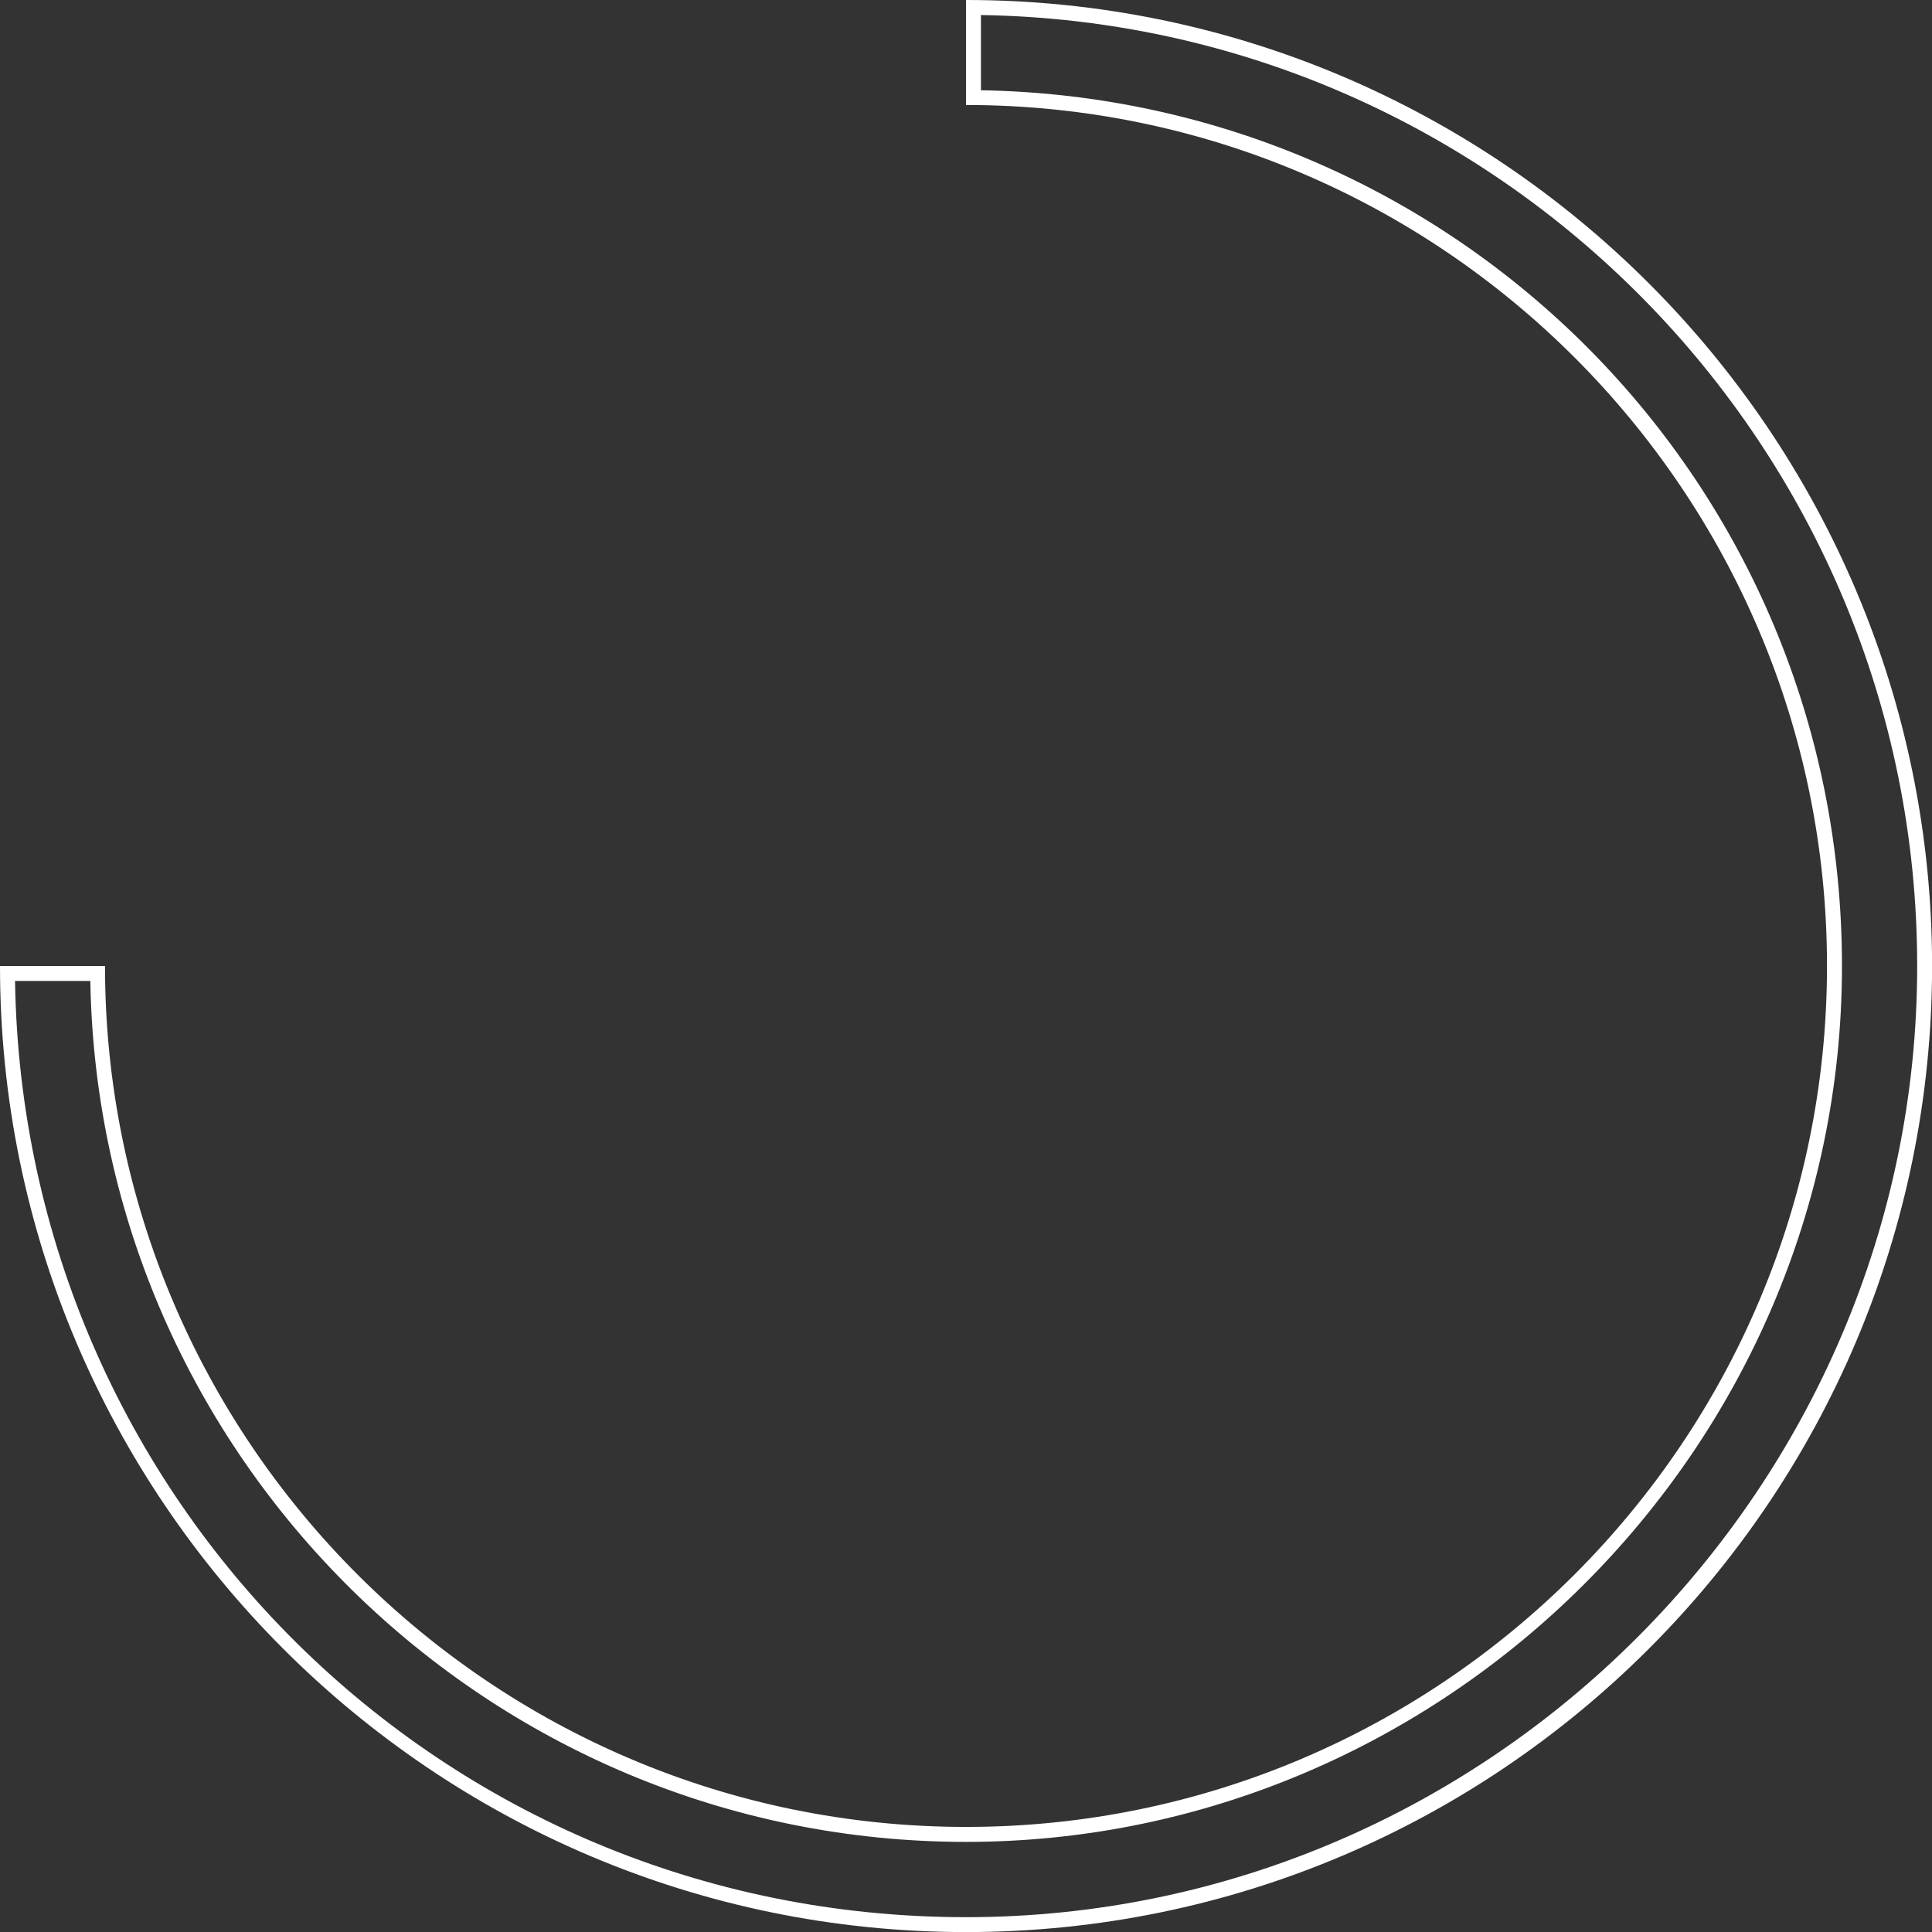 <?xml version="1.0" encoding="UTF-8"?><svg id="Layer_2" xmlns="http://www.w3.org/2000/svg" viewBox="0 0 259.43 259.43"><rect x="0" y="0" width="259.43" height="259.43" fill="#333333" stroke="none"/><defs><style>.cls-1{fill:#fff;}</style></defs><g id="Layer_1-2"><path class="cls-1" d="m131.72,2.02c69.51,1.07,125.72,57.94,125.72,127.7s-57.29,127.72-127.72,127.72S3.09,201.22,2.02,131.72h10.11c1.07,63.93,53.41,115.61,117.6,115.61s117.61-52.76,117.61-117.61S195.65,13.19,131.72,12.12V2.02m-2-2.02v14.1c63.75,0,115.61,51.86,115.61,115.61s-51.86,115.61-115.61,115.61S14.1,193.47,14.1,129.72H0c0,71.53,58.19,129.72,129.72,129.72s129.72-58.19,129.72-129.72S201.24,0,129.72,0h0Z"/></g></svg>